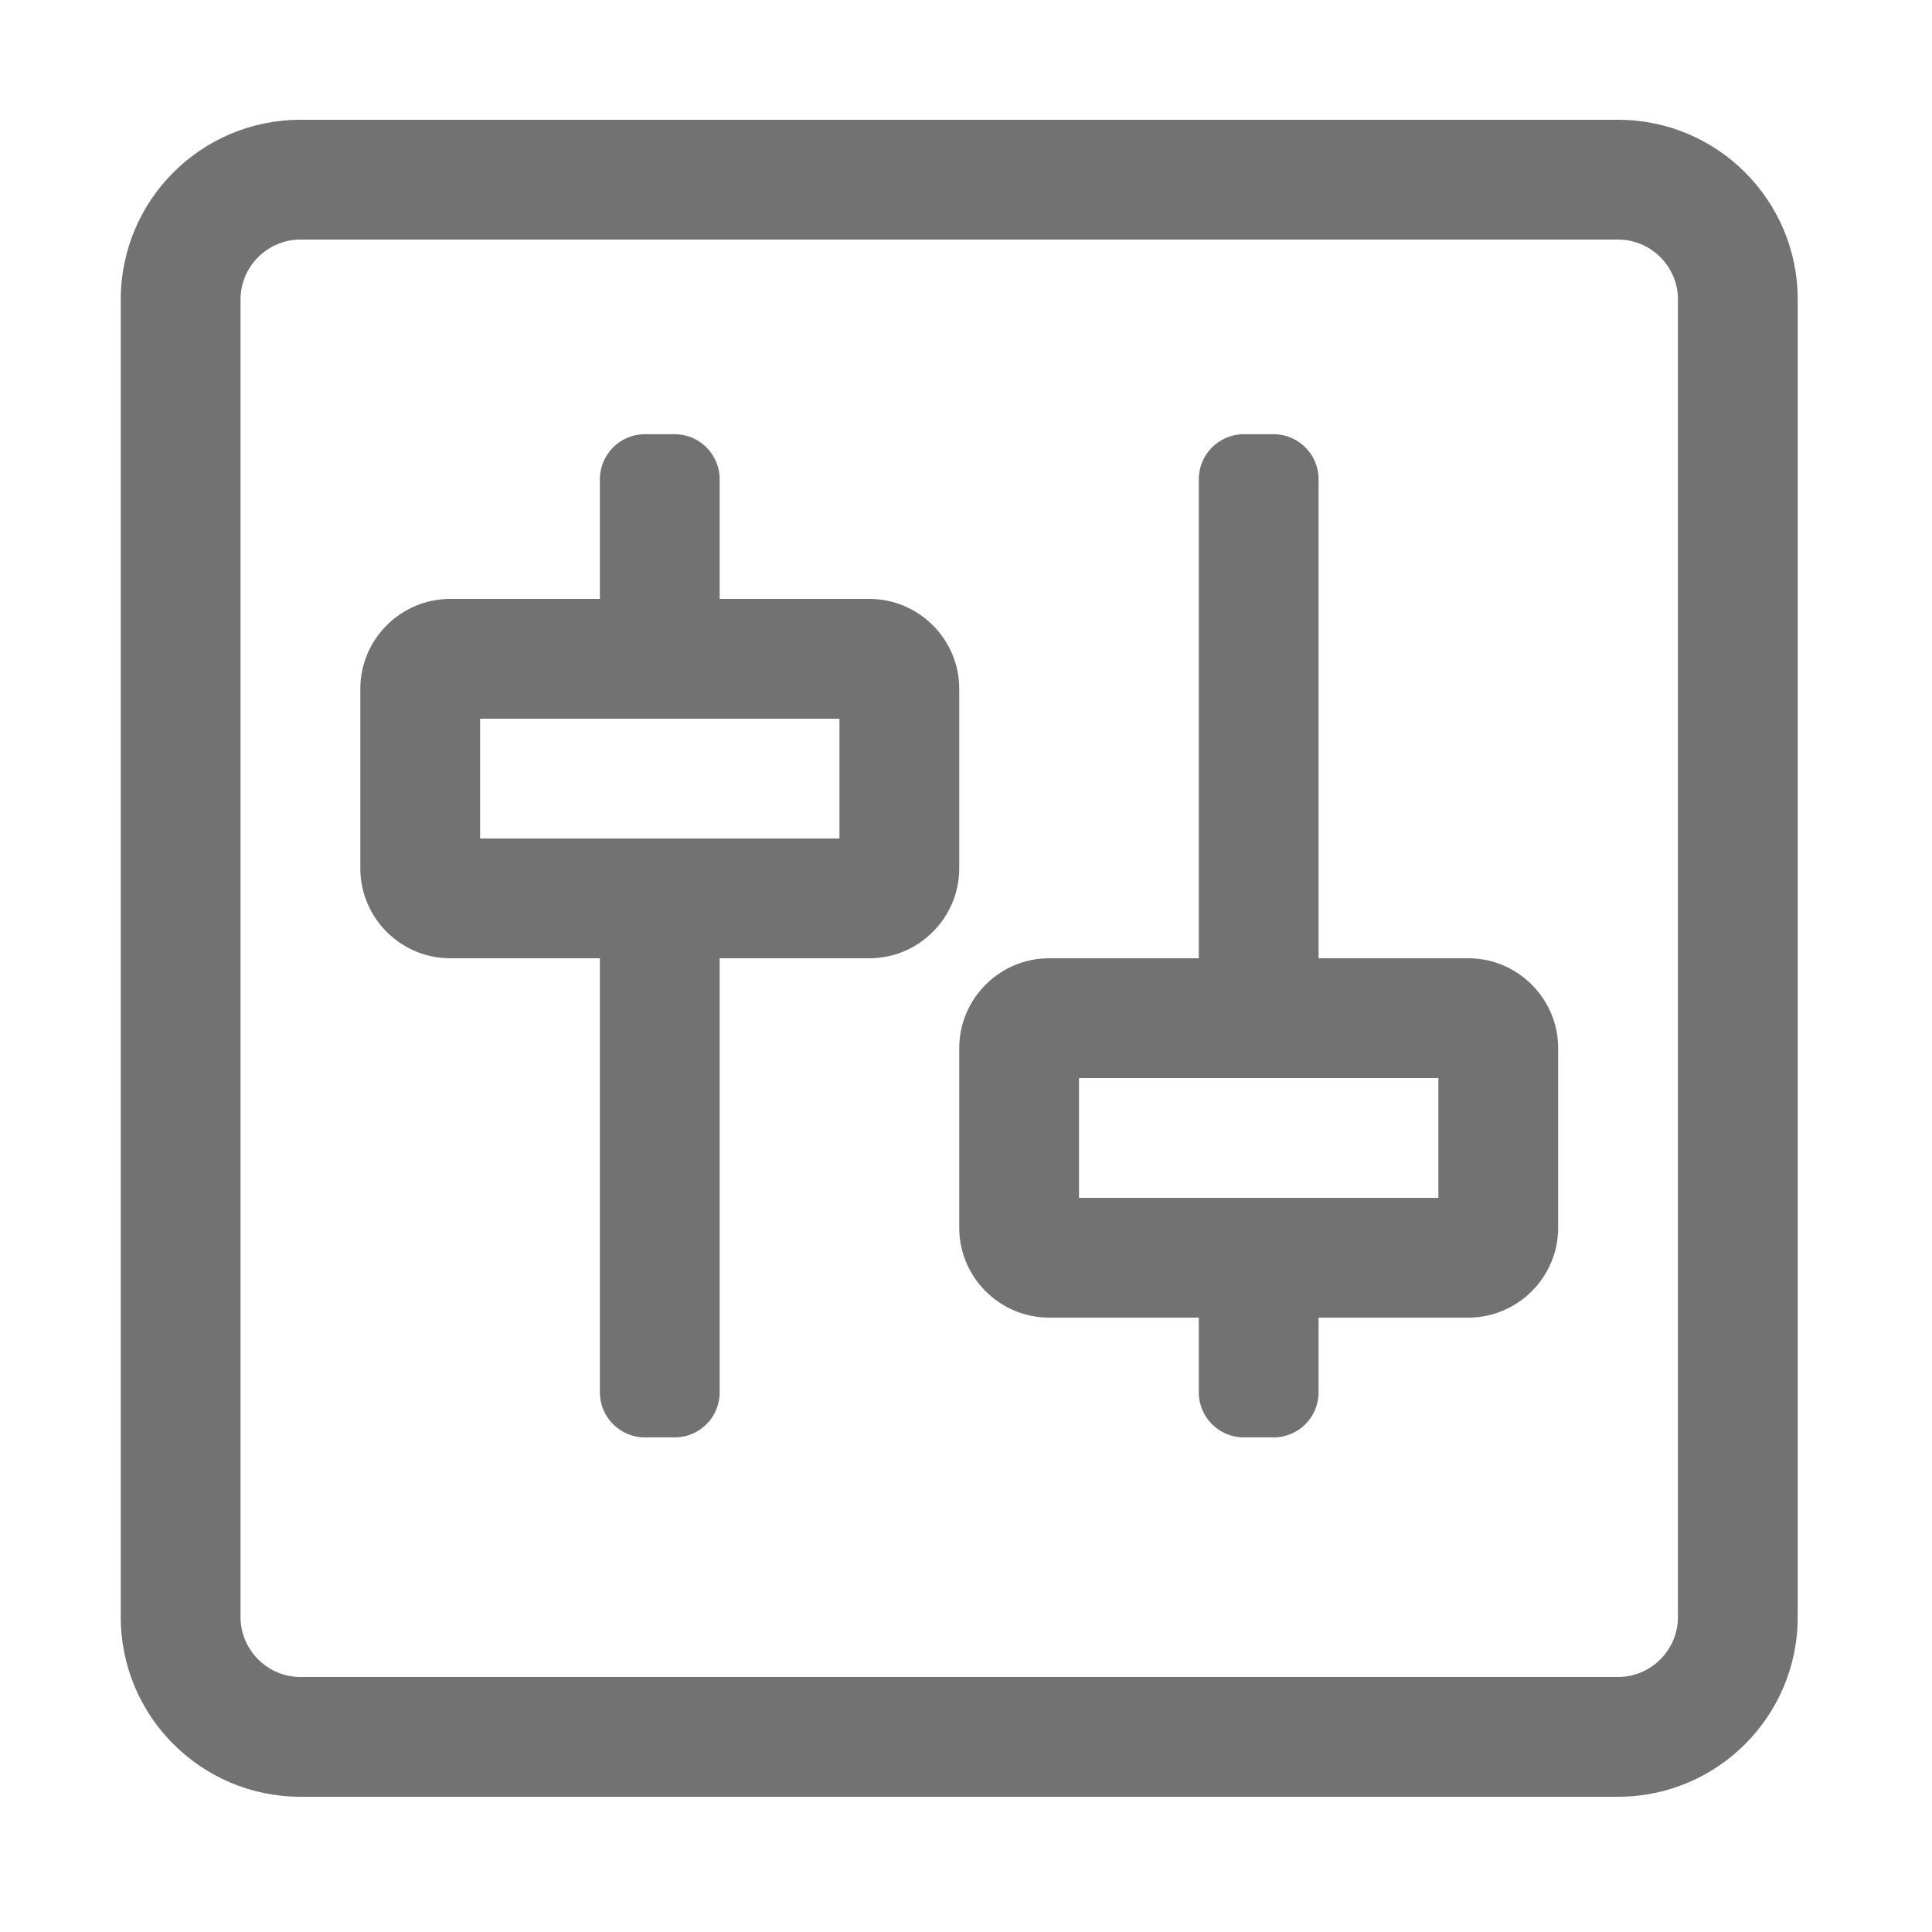 ﻿<?xml version='1.0' encoding='UTF-8'?>
<svg viewBox="-2 0 32 32" xmlns="http://www.w3.org/2000/svg">
  <g transform="matrix(0.062, 0, 0, 0.062, 0, 0)">
    <path d="M400, 32L48, 32C21.5, 32 0, 53.5 0, 80L0, 432C0, 458.5 21.5, 480 48, 480L400, 480C426.5, 480 448, 458.5 448, 432L448, 80C448, 53.5 426.5, 32 400, 32zM416, 432C416, 440.8 408.8, 448 400, 448L48, 448C39.2, 448 32, 440.8 32, 432L32, 80C32, 71.2 39.2, 64 48, 64L400, 64C408.8, 64 416, 71.2 416, 80L416, 432zM200, 160L160, 160L160, 128C160, 121.4 154.6, 116 148, 116L140, 116C133.4, 116 128, 121.4 128, 128L128, 160L88, 160C74.8, 160 64, 170.8 64, 184L64, 232C64, 245.2 74.8, 256 88, 256L128, 256L128, 372C128, 378.6 133.4, 384 140, 384L148, 384C154.6, 384 160, 378.6 160, 372L160, 256L200, 256C213.2, 256 224, 245.2 224, 232L224, 184C224, 170.8 213.2, 160 200, 160zM192, 224L96, 224L96, 192L192, 192L192, 224zM360, 256L320, 256L320, 128C320, 121.4 314.6, 116 308, 116L300, 116C293.4, 116 288, 121.4 288, 128L288, 256L248, 256C234.8, 256 224, 266.8 224, 280L224, 328C224, 341.2 234.8, 352 248, 352L288, 352L288, 372C288, 378.6 293.4, 384 300, 384L308, 384C314.6, 384 320, 378.6 320, 372L320, 352L360, 352C373.2, 352 384, 341.2 384, 328L384, 280C384, 266.8 373.2, 256 360, 256zM352, 320L256, 320L256, 288L352, 288L352, 320z" fill="#727272" fill-opacity="1" class="Black" />
  </g>
</svg>
